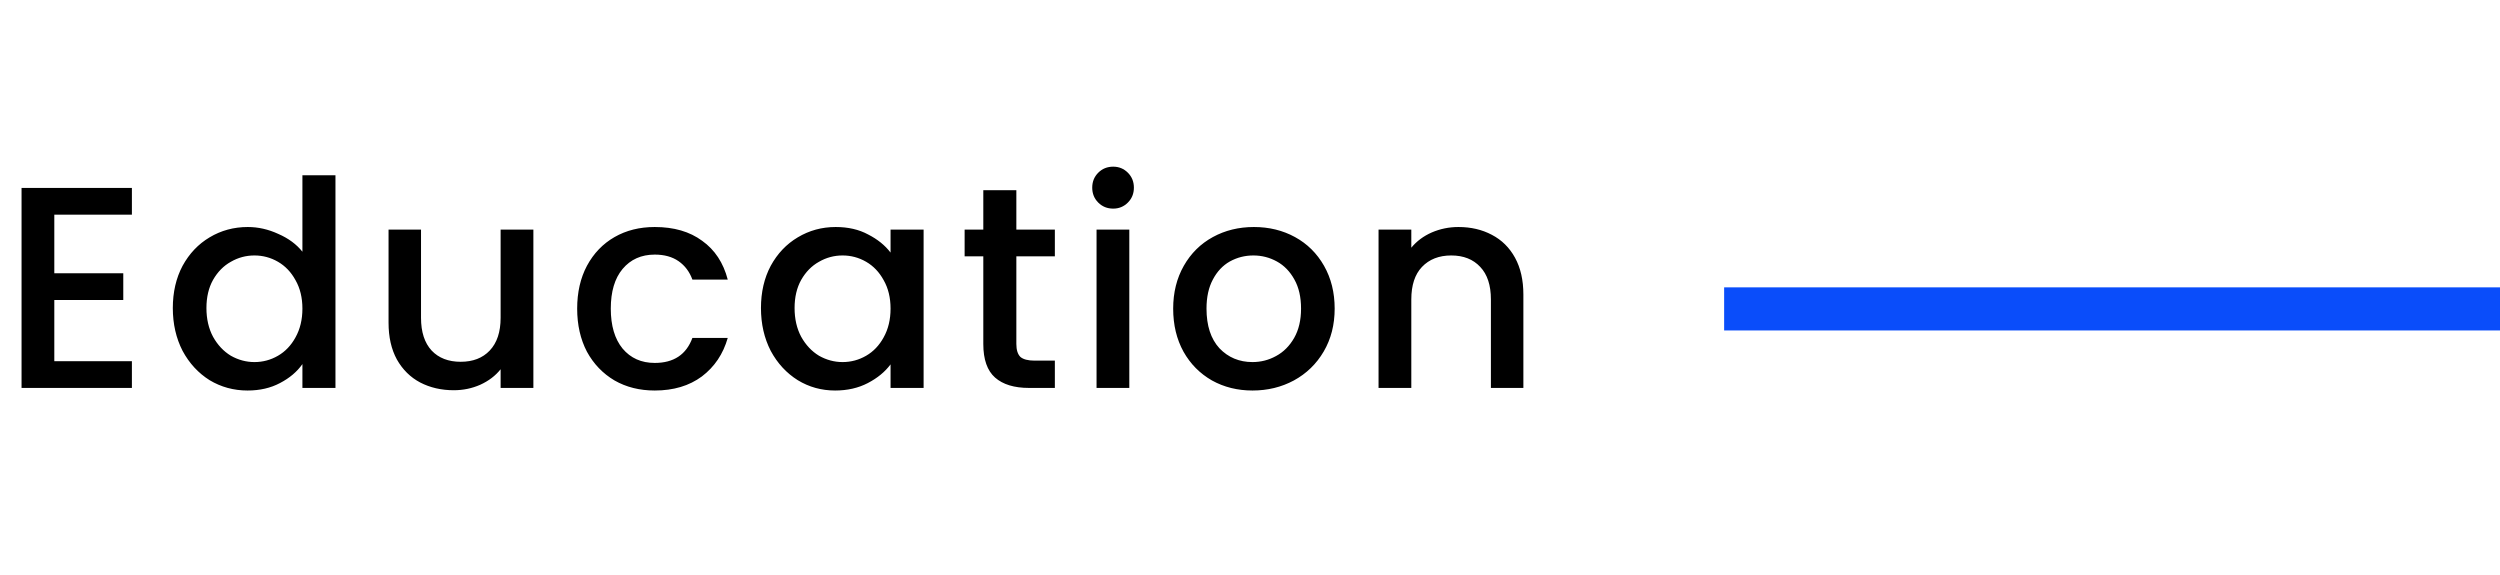 <svg width="174" height="40" viewBox="0 0 174 40" fill="none" xmlns="http://www.w3.org/2000/svg">
<line x1="120" y1="21.5" x2="174" y2="21.5" stroke="#0A4DFA" stroke-width="3"/>
<path d="M3.78 14.94V19.02H8.58V20.88H3.78V25.14H9.18V27H1.5V13.08H9.18V14.94H3.78ZM12.028 21.44C12.028 20.333 12.255 19.353 12.708 18.5C13.175 17.647 13.802 16.987 14.588 16.52C15.388 16.04 16.275 15.8 17.248 15.8C17.968 15.8 18.675 15.96 19.368 16.28C20.075 16.587 20.635 17 21.048 17.52V12.2H23.348V27H21.048V25.34C20.675 25.873 20.155 26.313 19.488 26.66C18.835 27.007 18.082 27.18 17.228 27.18C16.268 27.18 15.388 26.94 14.588 26.46C13.802 25.967 13.175 25.287 12.708 24.42C12.255 23.54 12.028 22.547 12.028 21.44ZM21.048 21.48C21.048 20.72 20.888 20.06 20.568 19.5C20.262 18.94 19.855 18.513 19.348 18.22C18.842 17.927 18.295 17.78 17.708 17.78C17.122 17.78 16.575 17.927 16.068 18.22C15.562 18.5 15.148 18.92 14.828 19.48C14.522 20.027 14.368 20.68 14.368 21.44C14.368 22.2 14.522 22.867 14.828 23.44C15.148 24.013 15.562 24.453 16.068 24.76C16.588 25.053 17.135 25.2 17.708 25.2C18.295 25.2 18.842 25.053 19.348 24.76C19.855 24.467 20.262 24.04 20.568 23.48C20.888 22.907 21.048 22.24 21.048 21.48ZM37.123 15.98V27H34.843V25.7C34.483 26.153 34.01 26.513 33.423 26.78C32.85 27.033 32.236 27.16 31.583 27.16C30.716 27.16 29.936 26.98 29.243 26.62C28.563 26.26 28.023 25.727 27.623 25.02C27.236 24.313 27.043 23.46 27.043 22.46V15.98H29.303V22.12C29.303 23.107 29.55 23.867 30.043 24.4C30.536 24.92 31.21 25.18 32.063 25.18C32.916 25.18 33.59 24.92 34.083 24.4C34.59 23.867 34.843 23.107 34.843 22.12V15.98H37.123ZM40.171 21.48C40.171 20.347 40.398 19.353 40.851 18.5C41.318 17.633 41.958 16.967 42.771 16.5C43.585 16.033 44.518 15.8 45.571 15.8C46.905 15.8 48.005 16.12 48.871 16.76C49.751 17.387 50.345 18.287 50.651 19.46H48.191C47.991 18.913 47.671 18.487 47.231 18.18C46.791 17.873 46.238 17.72 45.571 17.72C44.638 17.72 43.891 18.053 43.331 18.72C42.785 19.373 42.511 20.293 42.511 21.48C42.511 22.667 42.785 23.593 43.331 24.26C43.891 24.927 44.638 25.26 45.571 25.26C46.891 25.26 47.765 24.68 48.191 23.52H50.651C50.331 24.64 49.731 25.533 48.851 26.2C47.971 26.853 46.878 27.18 45.571 27.18C44.518 27.18 43.585 26.947 42.771 26.48C41.958 26 41.318 25.333 40.851 24.48C40.398 23.613 40.171 22.613 40.171 21.48ZM52.963 21.44C52.963 20.333 53.19 19.353 53.643 18.5C54.11 17.647 54.737 16.987 55.523 16.52C56.323 16.04 57.203 15.8 58.163 15.8C59.03 15.8 59.783 15.973 60.423 16.32C61.077 16.653 61.597 17.073 61.983 17.58V15.98H64.283V27H61.983V25.36C61.597 25.88 61.07 26.313 60.403 26.66C59.737 27.007 58.977 27.18 58.123 27.18C57.177 27.18 56.31 26.94 55.523 26.46C54.737 25.967 54.11 25.287 53.643 24.42C53.19 23.54 52.963 22.547 52.963 21.44ZM61.983 21.48C61.983 20.72 61.823 20.06 61.503 19.5C61.197 18.94 60.79 18.513 60.283 18.22C59.777 17.927 59.23 17.78 58.643 17.78C58.057 17.78 57.51 17.927 57.003 18.22C56.497 18.5 56.083 18.92 55.763 19.48C55.457 20.027 55.303 20.68 55.303 21.44C55.303 22.2 55.457 22.867 55.763 23.44C56.083 24.013 56.497 24.453 57.003 24.76C57.523 25.053 58.07 25.2 58.643 25.2C59.23 25.2 59.777 25.053 60.283 24.76C60.79 24.467 61.197 24.04 61.503 23.48C61.823 22.907 61.983 22.24 61.983 21.48ZM70.738 17.84V23.94C70.738 24.353 70.832 24.653 71.018 24.84C71.218 25.013 71.552 25.1 72.018 25.1H73.418V27H71.618C70.591 27 69.805 26.76 69.258 26.28C68.712 25.8 68.438 25.02 68.438 23.94V17.84H67.138V15.98H68.438V13.24H70.738V15.98H73.418V17.84H70.738ZM77.48 14.52C77.066 14.52 76.719 14.38 76.439 14.1C76.159 13.82 76.019 13.473 76.019 13.06C76.019 12.647 76.159 12.3 76.439 12.02C76.719 11.74 77.066 11.6 77.48 11.6C77.879 11.6 78.219 11.74 78.499 12.02C78.779 12.3 78.919 12.647 78.919 13.06C78.919 13.473 78.779 13.82 78.499 14.1C78.219 14.38 77.879 14.52 77.48 14.52ZM78.6 15.98V27H76.32V15.98H78.6ZM87.173 27.18C86.133 27.18 85.193 26.947 84.353 26.48C83.513 26 82.853 25.333 82.373 24.48C81.893 23.613 81.653 22.613 81.653 21.48C81.653 20.36 81.9 19.367 82.393 18.5C82.886 17.633 83.56 16.967 84.413 16.5C85.266 16.033 86.22 15.8 87.273 15.8C88.326 15.8 89.28 16.033 90.133 16.5C90.986 16.967 91.66 17.633 92.153 18.5C92.646 19.367 92.893 20.36 92.893 21.48C92.893 22.6 92.64 23.593 92.133 24.46C91.626 25.327 90.933 26 90.053 26.48C89.186 26.947 88.226 27.18 87.173 27.18ZM87.173 25.2C87.76 25.2 88.306 25.06 88.813 24.78C89.333 24.5 89.753 24.08 90.073 23.52C90.393 22.96 90.553 22.28 90.553 21.48C90.553 20.68 90.4 20.007 90.093 19.46C89.786 18.9 89.38 18.48 88.873 18.2C88.366 17.92 87.82 17.78 87.233 17.78C86.646 17.78 86.1 17.92 85.593 18.2C85.1 18.48 84.706 18.9 84.413 19.46C84.12 20.007 83.973 20.68 83.973 21.48C83.973 22.667 84.273 23.587 84.873 24.24C85.486 24.88 86.253 25.2 87.173 25.2ZM101.507 15.8C102.374 15.8 103.147 15.98 103.827 16.34C104.52 16.7 105.06 17.233 105.447 17.94C105.834 18.647 106.027 19.5 106.027 20.5V27H103.767V20.84C103.767 19.853 103.52 19.1 103.027 18.58C102.534 18.047 101.86 17.78 101.007 17.78C100.154 17.78 99.474 18.047 98.967 18.58C98.474 19.1 98.227 19.853 98.227 20.84V27H95.947V15.98H98.227V17.24C98.6 16.787 99.073 16.433 99.647 16.18C100.234 15.927 100.854 15.8 101.507 15.8Z" fill="black"/>
</svg>
